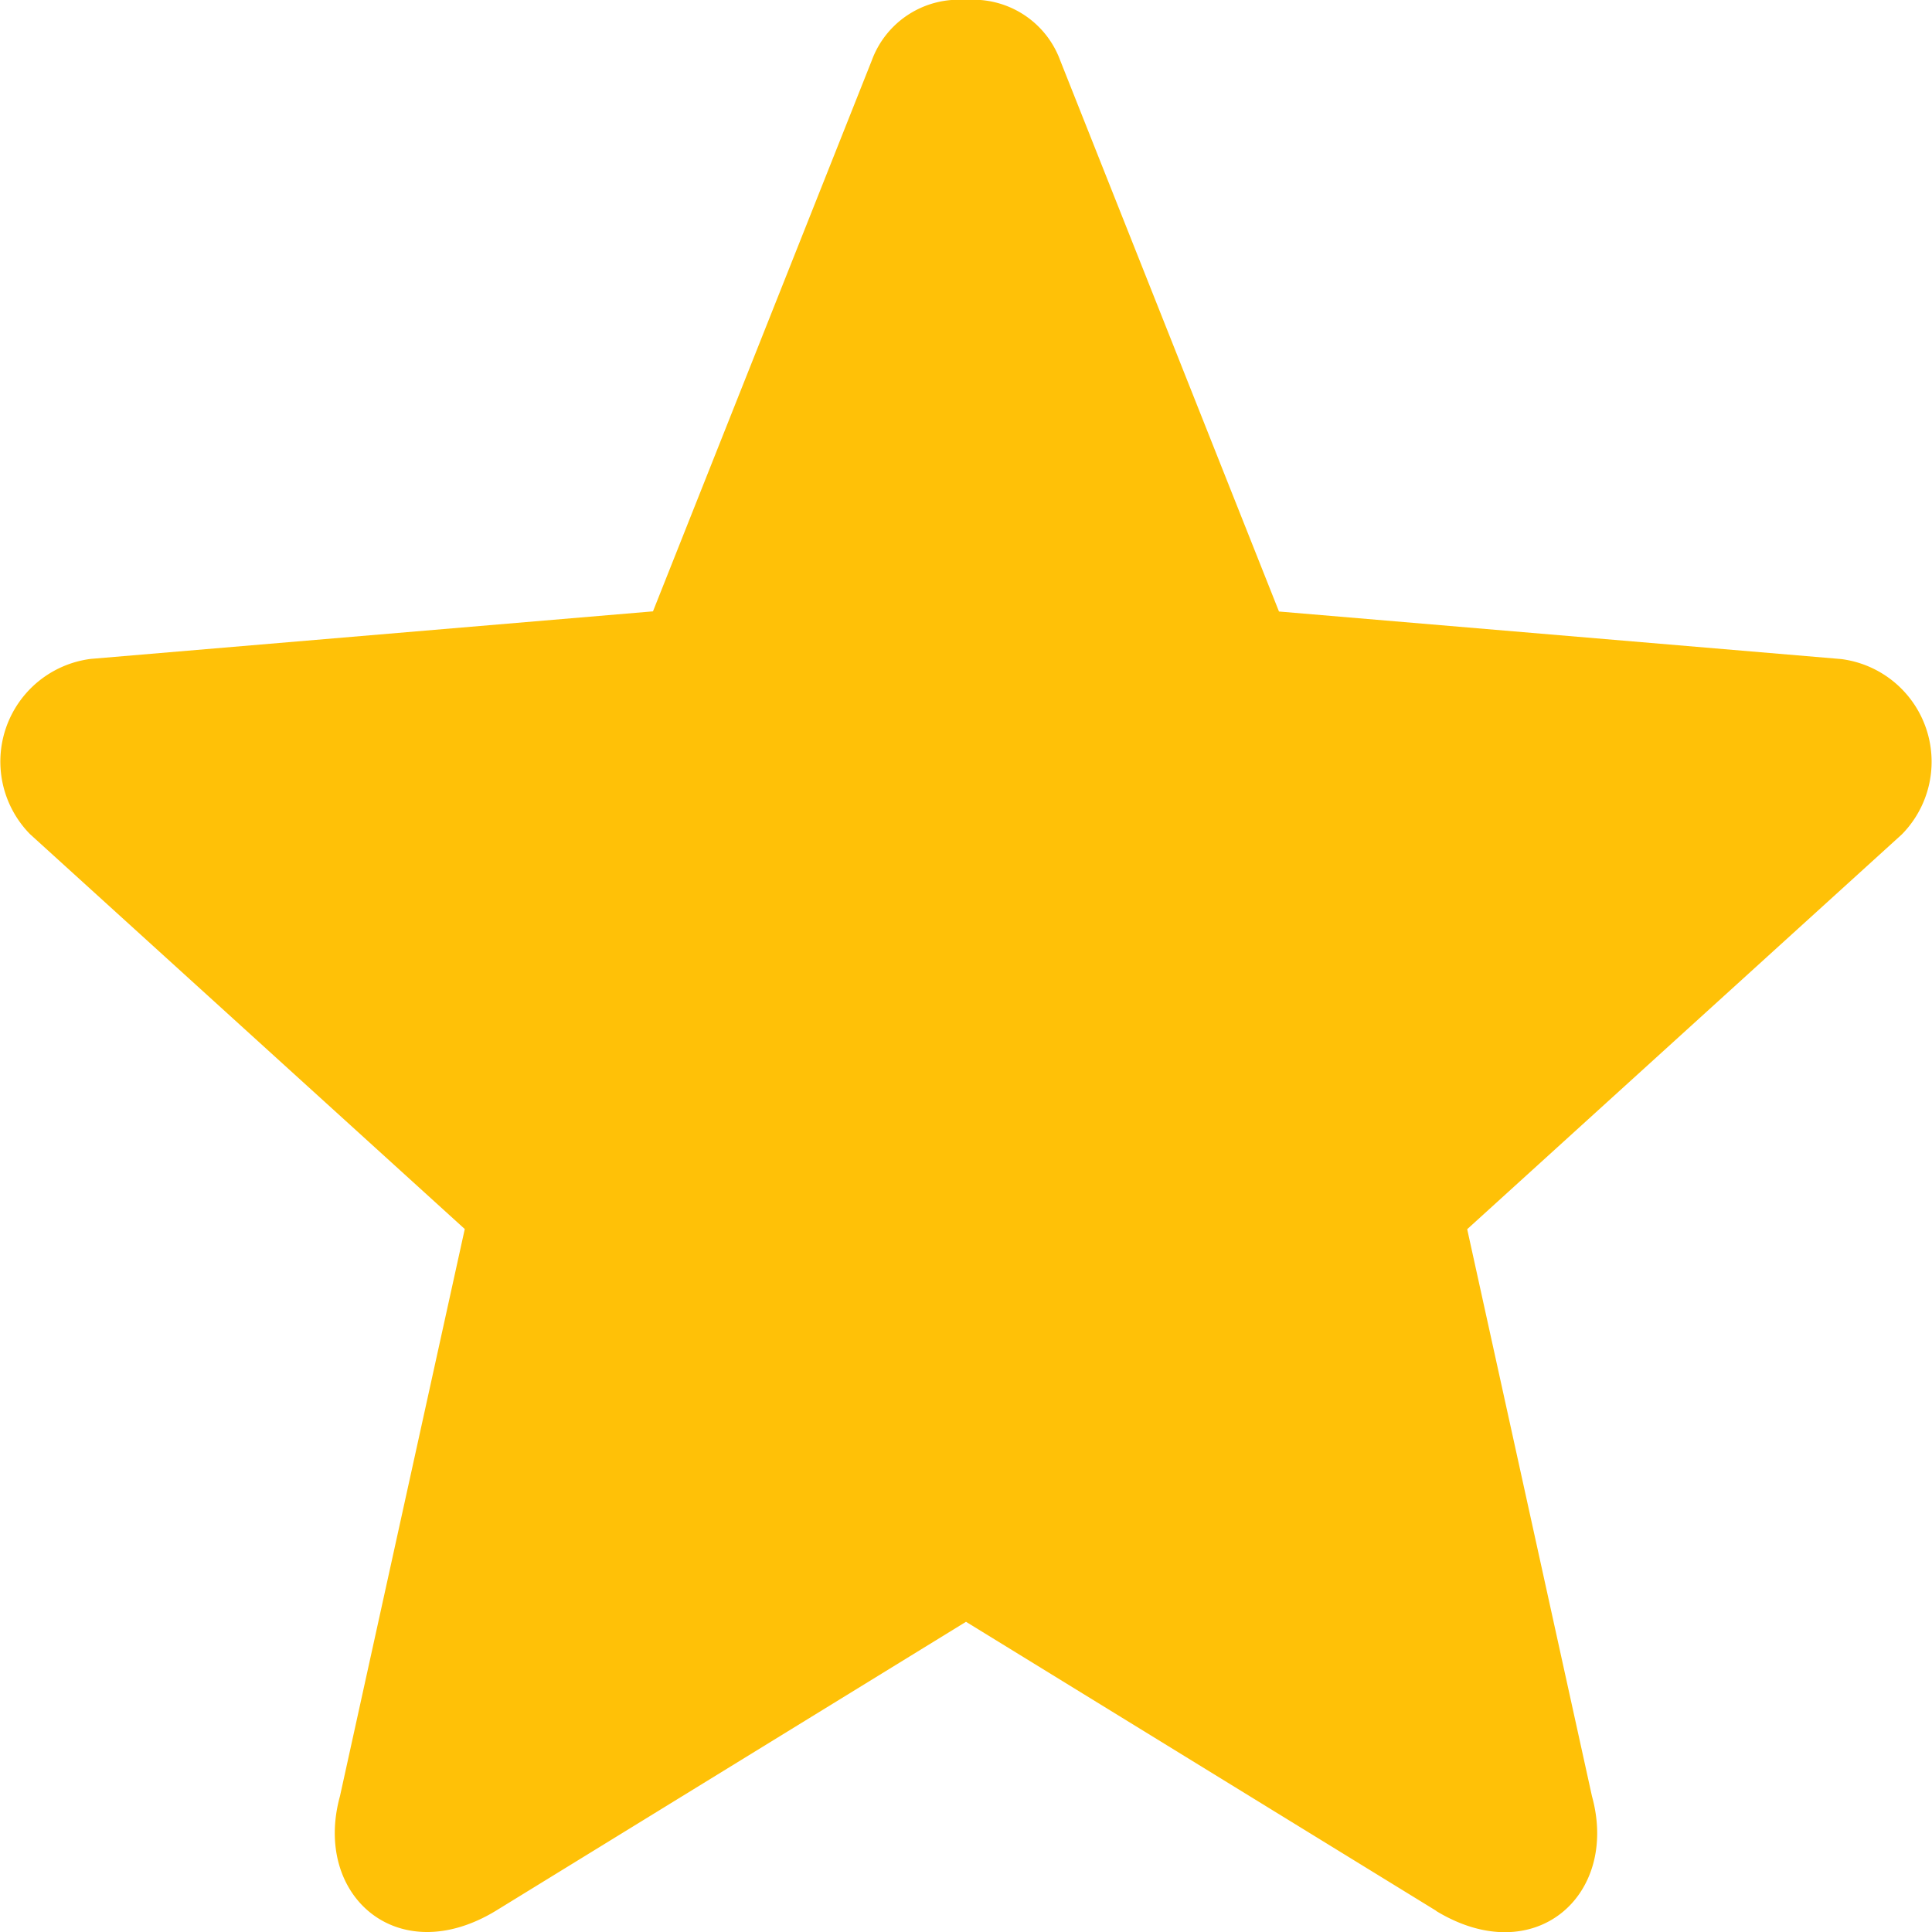 <svg xmlns="http://www.w3.org/2000/svg" width="48" height="48" viewBox="0 0 48 48">
  <g id="icon_bintang" transform="translate(0)">
    <path id="Path_2524" data-name="Path 2524" d="M35.683,47.474,24,40.293,12.317,47.474c-2.444,1.482-4.55-.388-3.87-2.852l3.1-14.087-10.8-9.81a2.572,2.572,0,0,1,1.509-4.355l13.967-1.181L21.66,1.5A2.3,2.3,0,0,1,24,0a2.3,2.3,0,0,1,2.34,1.5l5.436,13.693,13.967,1.181a2.572,2.572,0,0,1,1.509,4.355l-10.8,9.81,3.1,14.087c.681,2.464-1.425,4.335-3.87,2.852Z" fill="#ffc107" fill-rule="evenodd"/>
  </g>
</svg>
